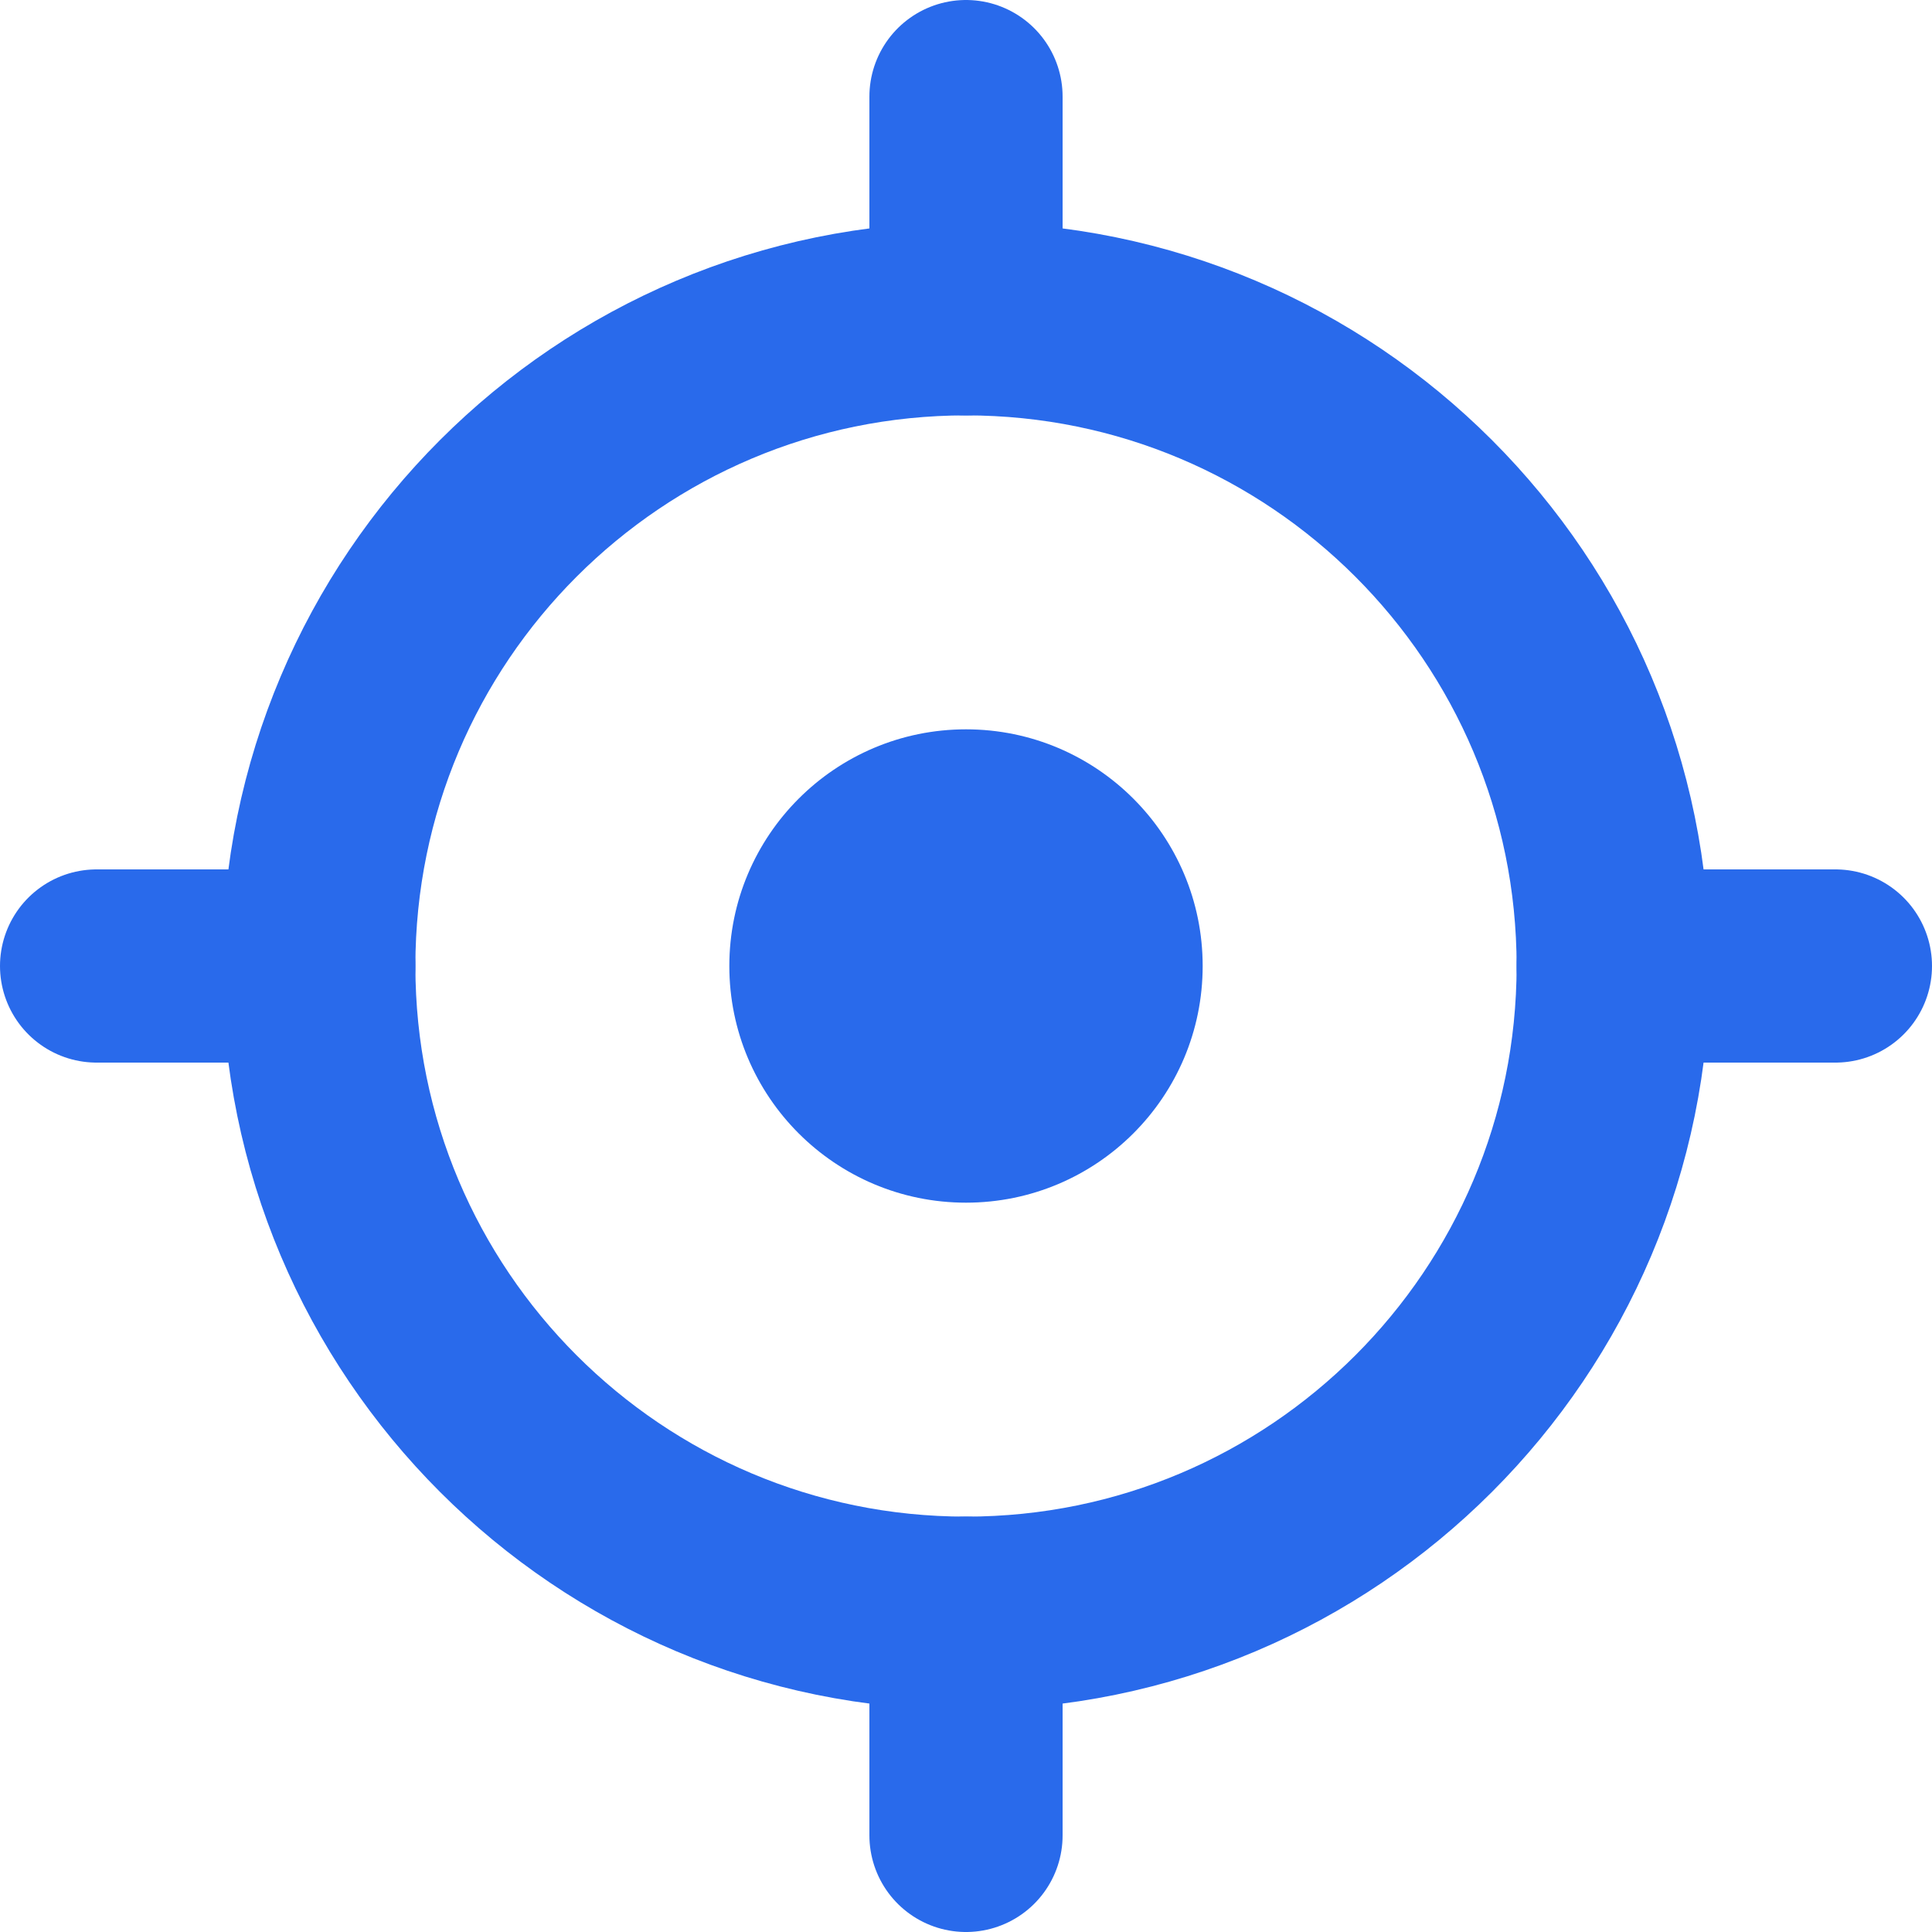 <svg width="16" height="16" viewBox="0 0 16 16" fill="none" xmlns="http://www.w3.org/2000/svg">
<g clip-path="url(#clip0_189_2591)">
<path d="M8 13.36C10.96 13.36 13.36 10.96 13.36 8C13.36 5.04 10.96 2.64 8 2.64C5.039 2.64 2.64 5.04 2.64 8C2.64 10.96 5.039 13.36 8 13.36Z" stroke="#296AEB" stroke-width="1.6" stroke-linecap="round" stroke-linejoin="round"/>
<path d="M8 2.64V0.8" stroke="#296AEB" stroke-width="1.6" stroke-linecap="round" stroke-linejoin="round"/>
<path d="M2.64 8H0.8" stroke="#296AEB" stroke-width="1.6" stroke-linecap="round" stroke-linejoin="round"/>
<path d="M8 13.36V15.2" stroke="#296AEB" stroke-width="1.6" stroke-linecap="round" stroke-linejoin="round"/>
<path d="M13.36 8H15.2" stroke="#296AEB" stroke-width="1.6" stroke-linecap="round" stroke-linejoin="round"/>
<path d="M8 9.96C9.083 9.96 9.96 9.083 9.96 8C9.96 6.918 9.083 6.04 8 6.04C6.918 6.04 6.04 6.918 6.04 8C6.04 9.083 6.918 9.96 8 9.96Z" fill="#296AEB"/>
</g>
<defs>
<clipPath id="clip0_189_2591">
<rect width="16" height="16" fill="white"/>
</clipPath>
</defs>
</svg>
